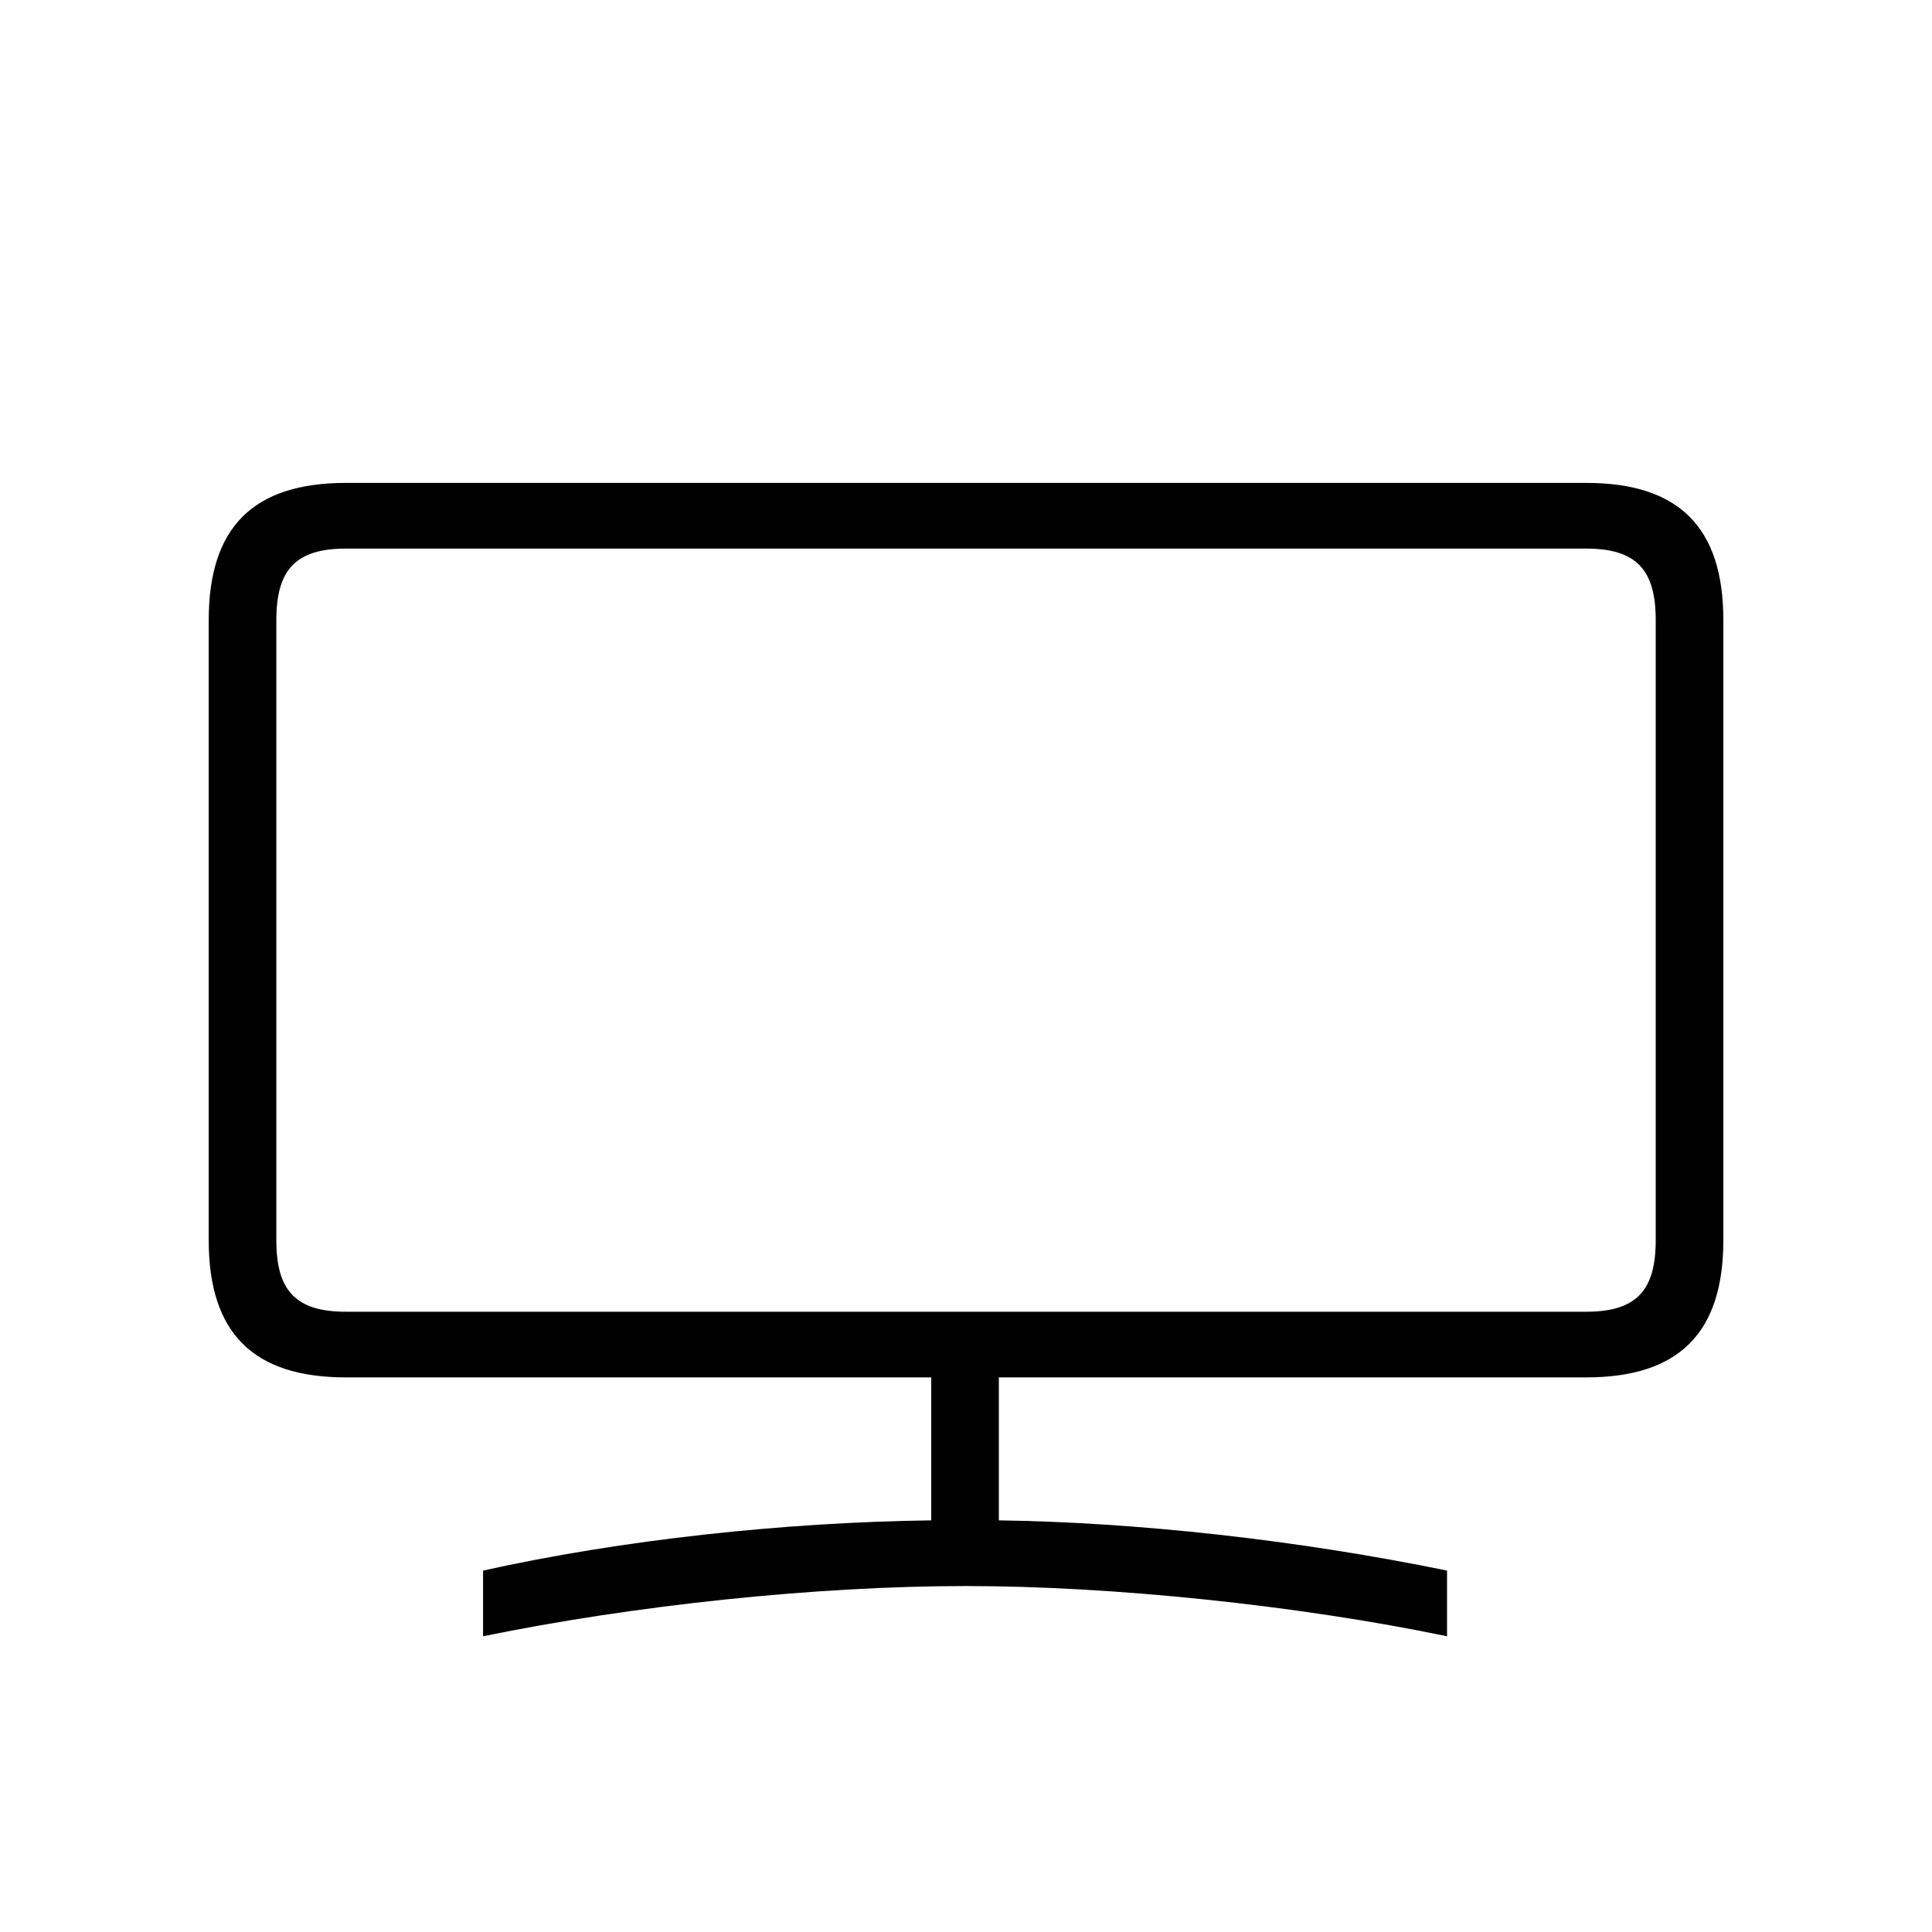 <?xml version="1.0" encoding="utf-8"?>
<!-- Generator: Adobe Illustrator 22.0.1, SVG Export Plug-In . SVG Version: 6.00 Build 0)  -->
<svg version="1.1" id="ICONS" xmlns="http://www.w3.org/2000/svg" x="0px"
     y="0px"
     viewBox="0 0 60 60" style="enable-background:new 0 0 60 60;" xml:space="preserve">
<g>
	<path d="M6.482,19.257c0-2.88,1.379-4.26,4.26-4.26h38.518c2.88,0,4.26,1.38,4.26,4.26v19.259c0,2.88-1.38,4.26-4.26,4.26H31.02
		v4.44c4.261,0.06,9.239,0.6,13.919,1.56v2.04c-4.619-0.96-10.379-1.56-14.939-1.56c-4.68,0-10.318,0.6-14.998,1.56v-2.04
		c4.319-0.96,9.359-1.5,13.919-1.56v-4.44H10.742c-2.881,0-4.26-1.38-4.26-4.26V19.257z M10.742,40.737h38.518
		c1.561,0,2.16-0.66,2.16-2.221V19.257c0-1.56-0.6-2.22-2.16-2.22H10.742c-1.561,0-2.16,0.66-2.16,2.22v19.259
		C8.581,40.077,9.181,40.737,10.742,40.737z"/>
</g>
</svg>
